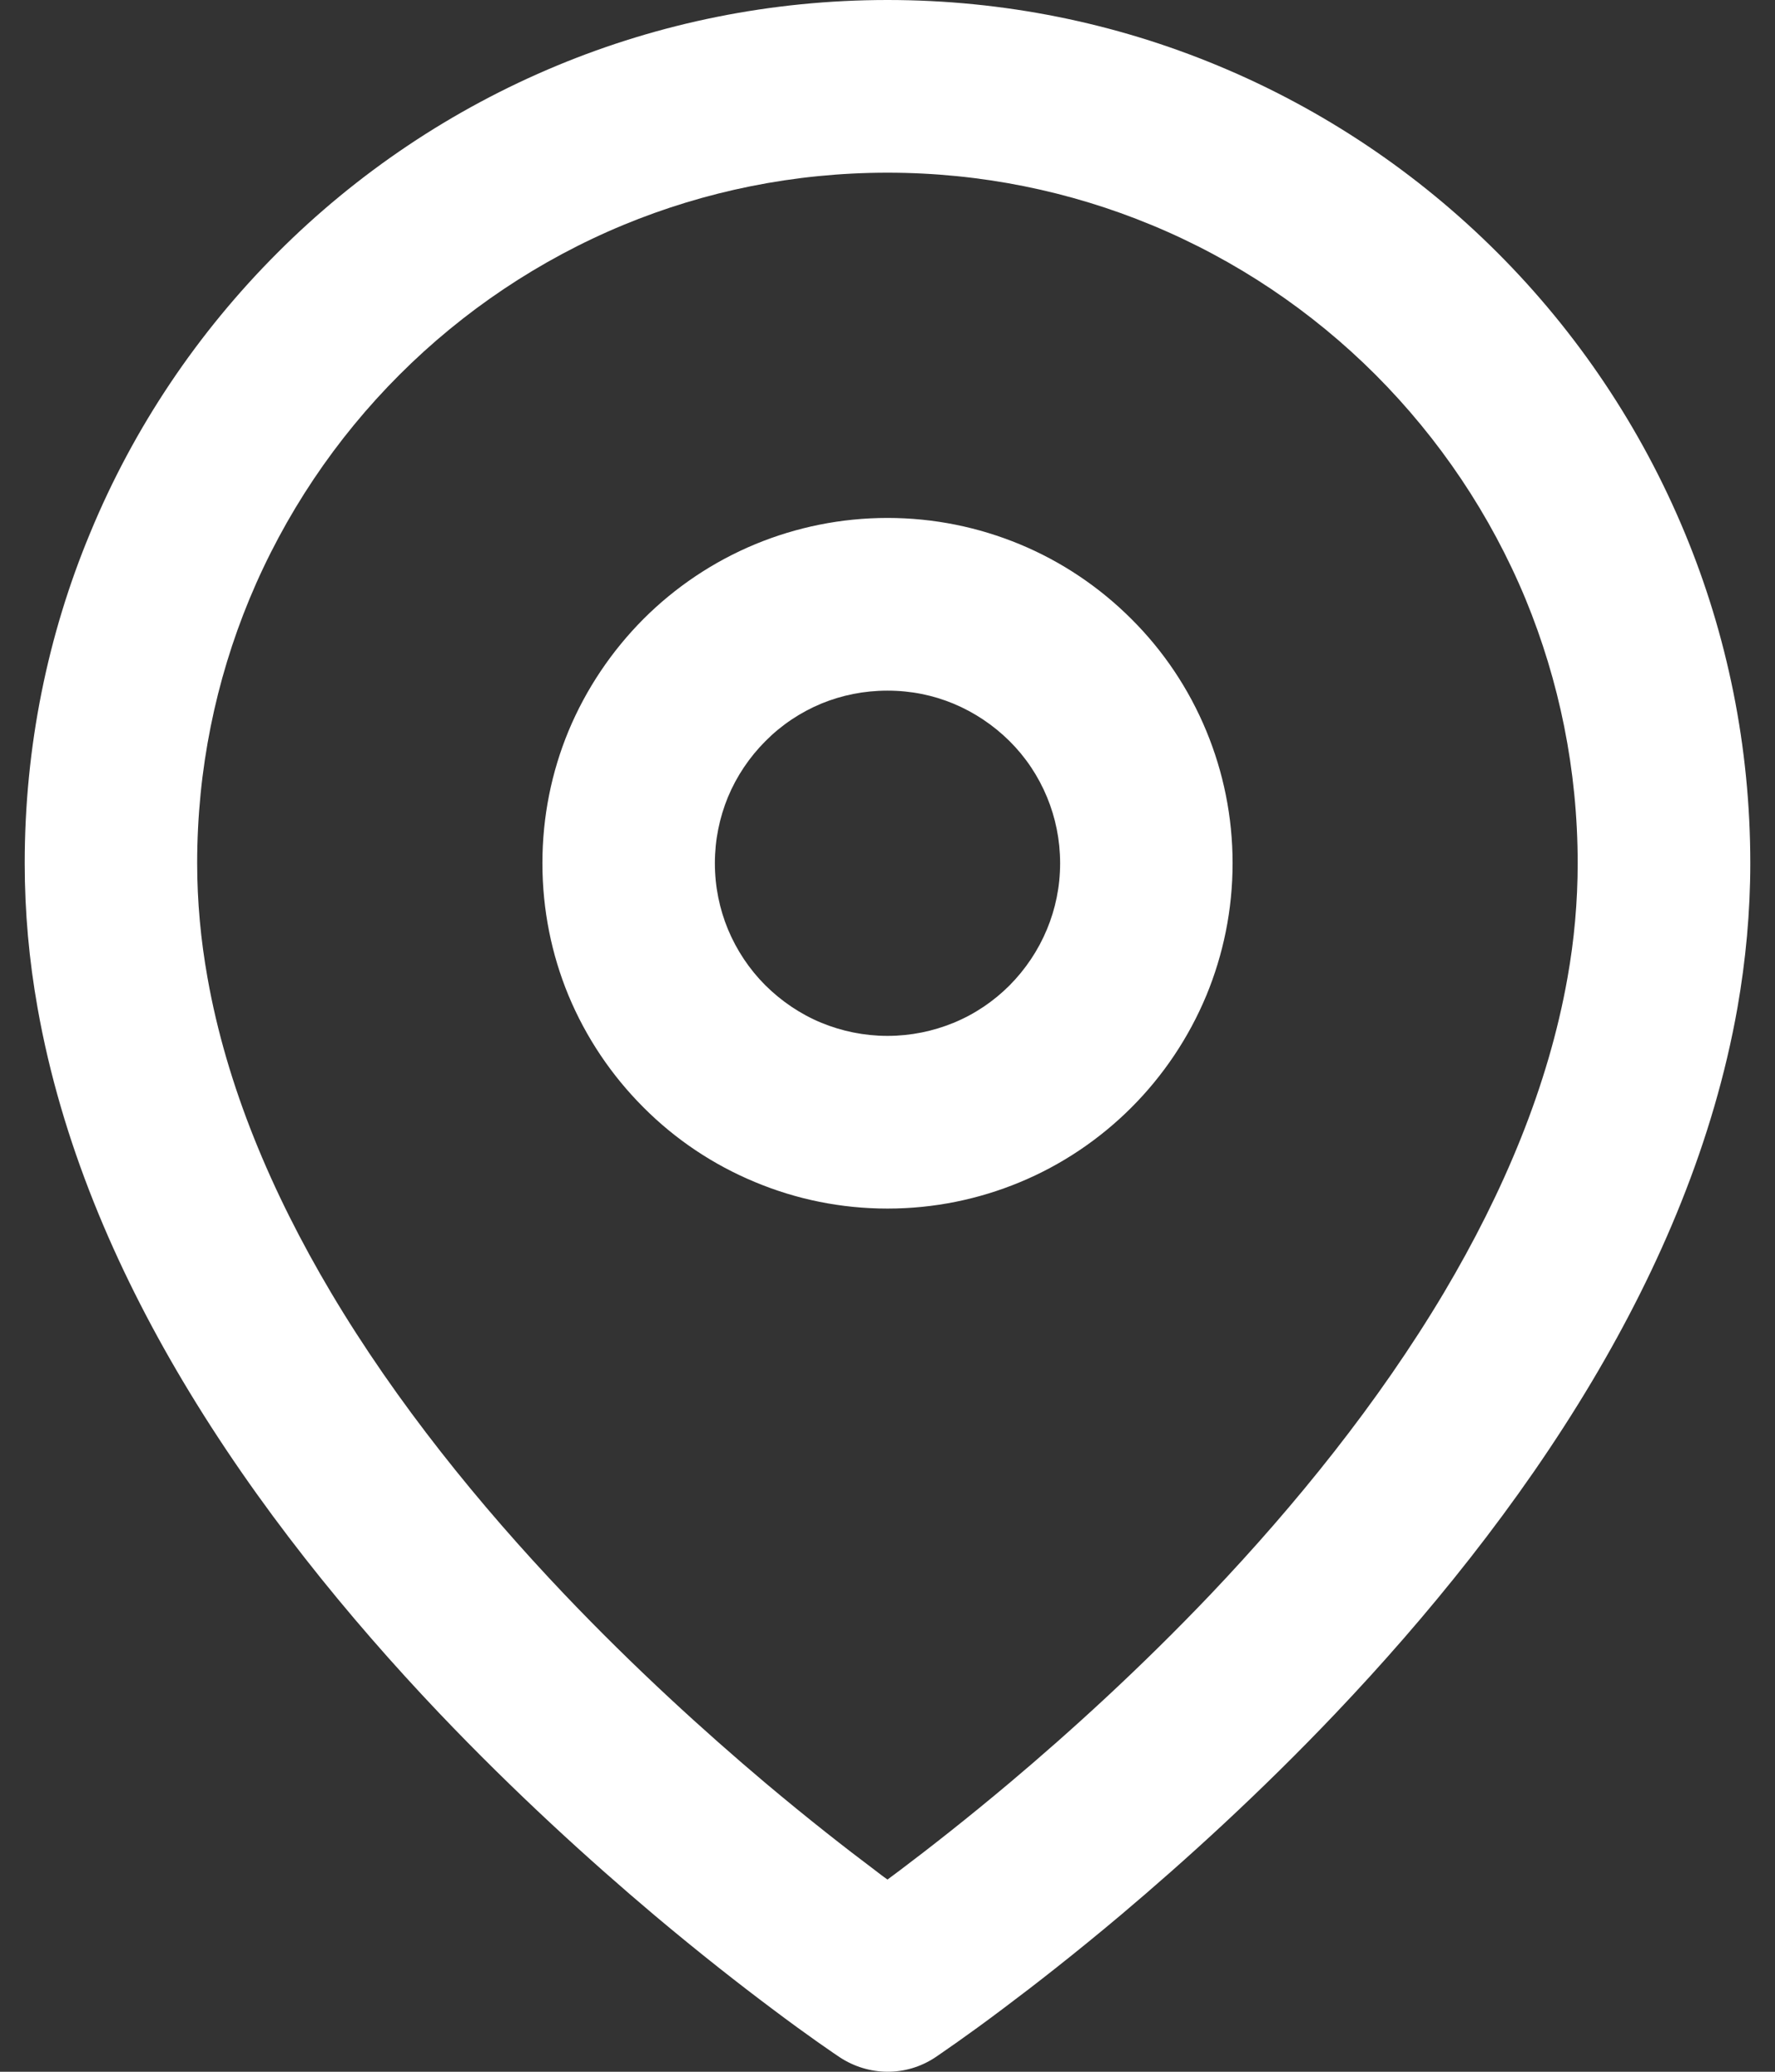 <svg width="12" height="14" viewBox="0 0 12 14" fill="white" xmlns="http://www.w3.org/2000/svg">
<rect x="0" y="0" width="12" height="14" fill="#333333" stroke="none"/>
<path d="M11.833 5.833C11.833 5.044 11.676 4.29 11.391 3.603C11.095 2.889 10.662 2.246 10.125 1.709C9.587 1.171 8.945 0.738 8.23 0.442C7.543 0.157 6.789 0 6 0C5.211 0 4.457 0.157 3.769 0.442C3.055 0.738 2.412 1.171 1.875 1.709C1.338 2.246 0.904 2.888 0.609 3.603C0.323 4.29 0.167 5.044 0.167 5.833C0.167 6.165 0.197 6.491 0.254 6.811C0.414 7.714 0.778 8.563 1.235 9.331C1.736 10.173 2.357 10.932 2.967 11.574C3.479 12.112 3.988 12.574 4.423 12.941C4.731 13.2 5.003 13.412 5.214 13.57C5.344 13.668 5.451 13.745 5.529 13.8C5.621 13.865 5.677 13.902 5.677 13.902C5.87 14.029 6.123 14.036 6.324 13.902C6.324 13.902 6.38 13.864 6.471 13.8C6.549 13.745 6.656 13.668 6.786 13.57C6.997 13.412 7.269 13.2 7.577 12.941C8.012 12.574 8.522 12.112 9.033 11.574C9.643 10.932 10.264 10.173 10.765 9.331C11.222 8.563 11.586 7.714 11.746 6.811C11.802 6.491 11.833 6.165 11.833 5.833ZM10.666 5.833C10.666 6.092 10.643 6.351 10.597 6.608C10.468 7.337 10.167 8.053 9.762 8.735C9.317 9.482 8.756 10.172 8.187 10.771C7.711 11.271 7.235 11.703 6.825 12.048C6.536 12.291 6.281 12.49 6.086 12.637C6.055 12.66 6.027 12.681 6 12.701C5.972 12.682 5.944 12.66 5.914 12.637C5.718 12.49 5.463 12.291 5.174 12.048C4.765 11.703 4.289 11.271 3.813 10.771C3.244 10.172 2.682 9.482 2.238 8.735C1.833 8.053 1.532 7.337 1.403 6.608C1.357 6.351 1.333 6.092 1.333 5.833C1.333 5.2 1.459 4.598 1.686 4.049C1.923 3.478 2.269 2.964 2.7 2.533C3.13 2.103 3.645 1.756 4.215 1.52C4.764 1.293 5.367 1.167 6 1.167C6.633 1.167 7.235 1.293 7.784 1.52C8.355 1.756 8.869 2.102 9.3 2.533C9.731 2.965 10.077 3.478 10.314 4.049C10.54 4.598 10.666 5.2 10.666 5.833ZM8.333 5.833C8.333 5.518 8.27 5.217 8.156 4.941C8.038 4.655 7.865 4.398 7.65 4.184C7.435 3.969 7.178 3.795 6.892 3.677C6.616 3.563 6.315 3.5 6 3.5C5.685 3.5 5.383 3.563 5.107 3.677C4.822 3.795 4.565 3.968 4.35 4.183C4.136 4.398 3.962 4.655 3.843 4.941C3.729 5.217 3.667 5.518 3.667 5.833C3.667 6.148 3.729 6.45 3.843 6.726C3.962 7.012 4.135 7.268 4.35 7.483C4.564 7.698 4.821 7.871 5.107 7.989C5.383 8.104 5.685 8.167 6 8.167C6.315 8.167 6.616 8.104 6.892 7.99C7.178 7.872 7.435 7.698 7.649 7.484C7.864 7.269 8.037 7.012 8.156 6.726C8.27 6.45 8.333 6.148 8.333 5.833ZM7.167 5.833C7.167 5.993 7.135 6.143 7.078 6.28C7.019 6.422 6.933 6.55 6.825 6.659C6.717 6.767 6.588 6.854 6.446 6.912C6.309 6.968 6.159 7 6 7C5.841 7 5.691 6.968 5.554 6.912C5.411 6.853 5.283 6.766 5.174 6.658C5.066 6.55 4.98 6.421 4.921 6.279C4.865 6.143 4.833 5.993 4.833 5.833C4.833 5.674 4.865 5.524 4.921 5.387C4.98 5.245 5.067 5.116 5.175 5.008C5.283 4.899 5.412 4.813 5.554 4.754C5.691 4.698 5.841 4.667 6 4.667C6.159 4.667 6.309 4.698 6.446 4.755C6.588 4.814 6.717 4.901 6.825 5.008C6.934 5.116 7.02 5.245 7.079 5.388C7.135 5.524 7.167 5.674 7.167 5.833Z" fill="white"/>
</svg>
